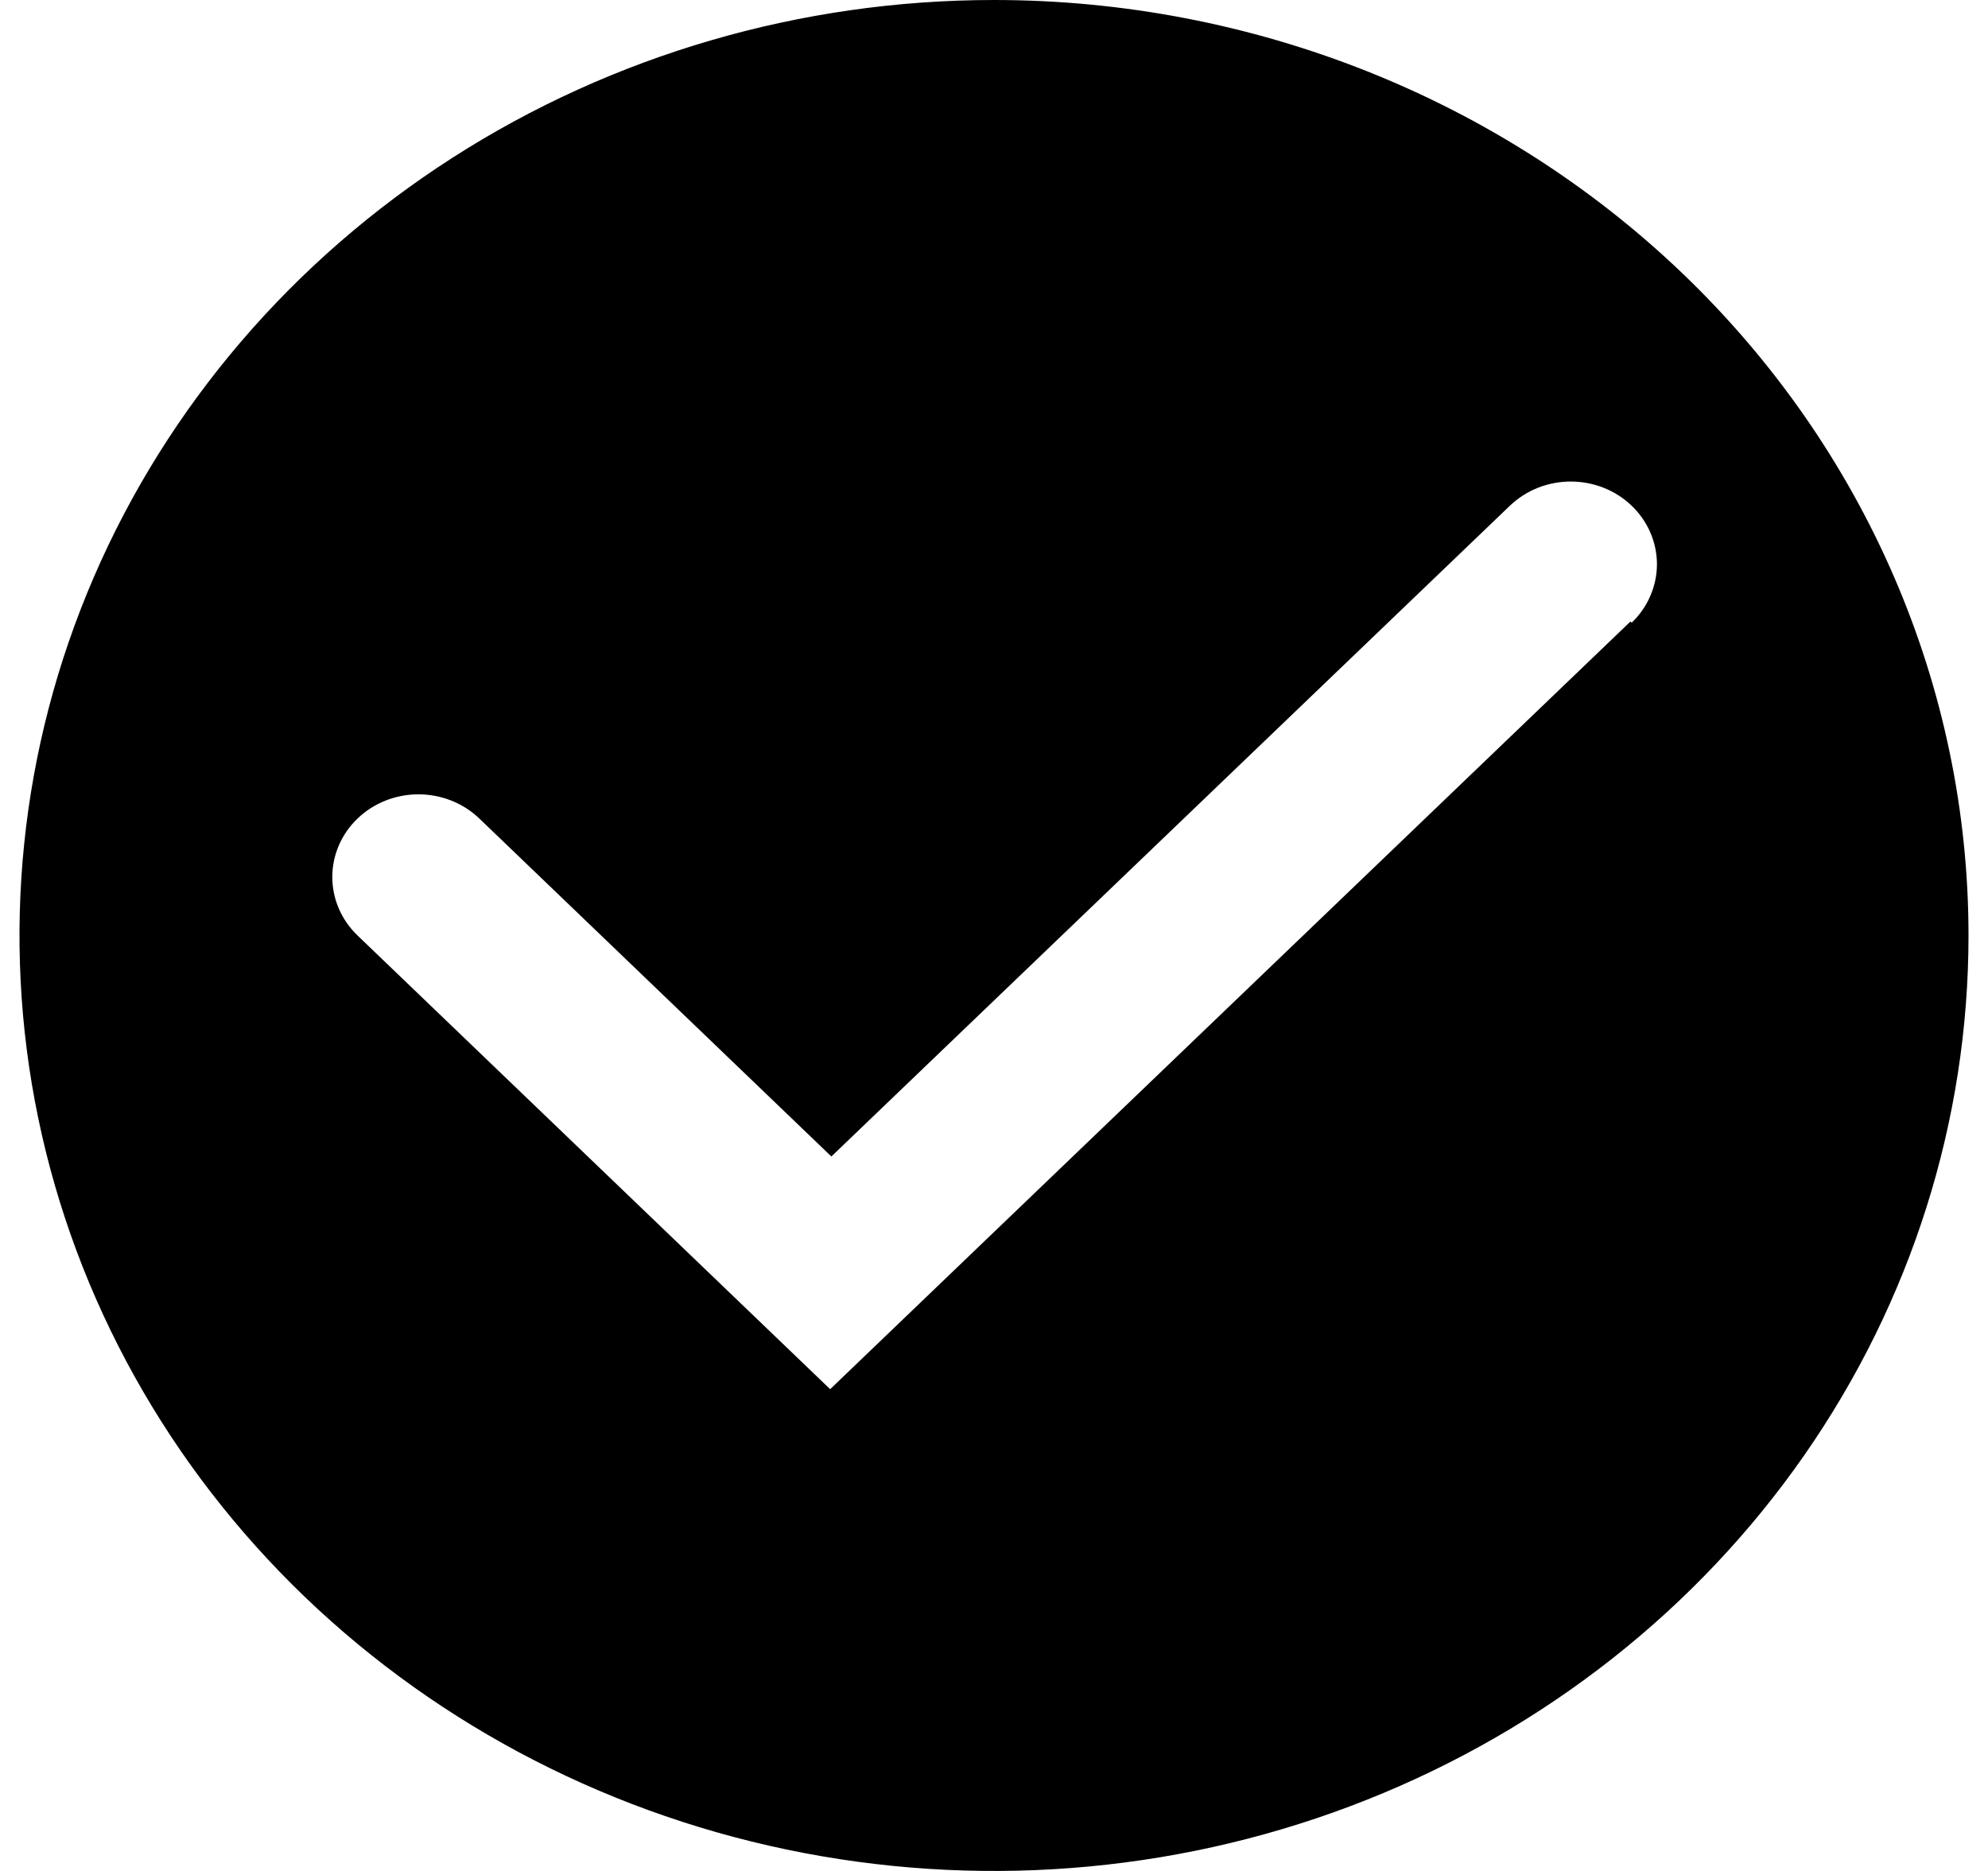 <svg width="51" height="48" viewBox="0 0 51 48" fill="none" xmlns="http://www.w3.org/2000/svg">
<path d="M25.5 0C20.555 0 15.722 1.408 11.611 4.045C7.5 6.682 4.295 10.43 2.403 14.816C0.511 19.201 0.016 24.027 0.98 28.682C1.945 33.338 4.326 37.614 7.822 40.971C11.319 44.327 15.773 46.613 20.623 47.539C25.472 48.465 30.499 47.99 35.067 46.173C39.635 44.357 43.54 41.281 46.287 37.334C49.034 33.387 50.5 28.747 50.5 24C50.5 17.635 47.866 11.53 43.178 7.029C38.489 2.529 32.13 0 25.5 0ZM41.828 15.945L21.297 35.64L9.172 24C8.757 23.602 8.525 23.063 8.525 22.5C8.525 21.937 8.757 21.398 9.172 21C9.586 20.602 10.148 20.379 10.734 20.379C11.32 20.379 11.883 20.602 12.297 21L21.328 29.67L38.734 12.975C38.94 12.778 39.183 12.622 39.451 12.515C39.719 12.409 40.007 12.354 40.297 12.354C40.587 12.354 40.874 12.409 41.142 12.515C41.411 12.622 41.654 12.778 41.859 12.975C42.065 13.172 42.227 13.406 42.338 13.663C42.449 13.921 42.507 14.196 42.507 14.475C42.507 14.754 42.449 15.029 42.338 15.287C42.227 15.544 42.065 15.778 41.859 15.975L41.828 15.945Z" fill="black"/>
</svg>
